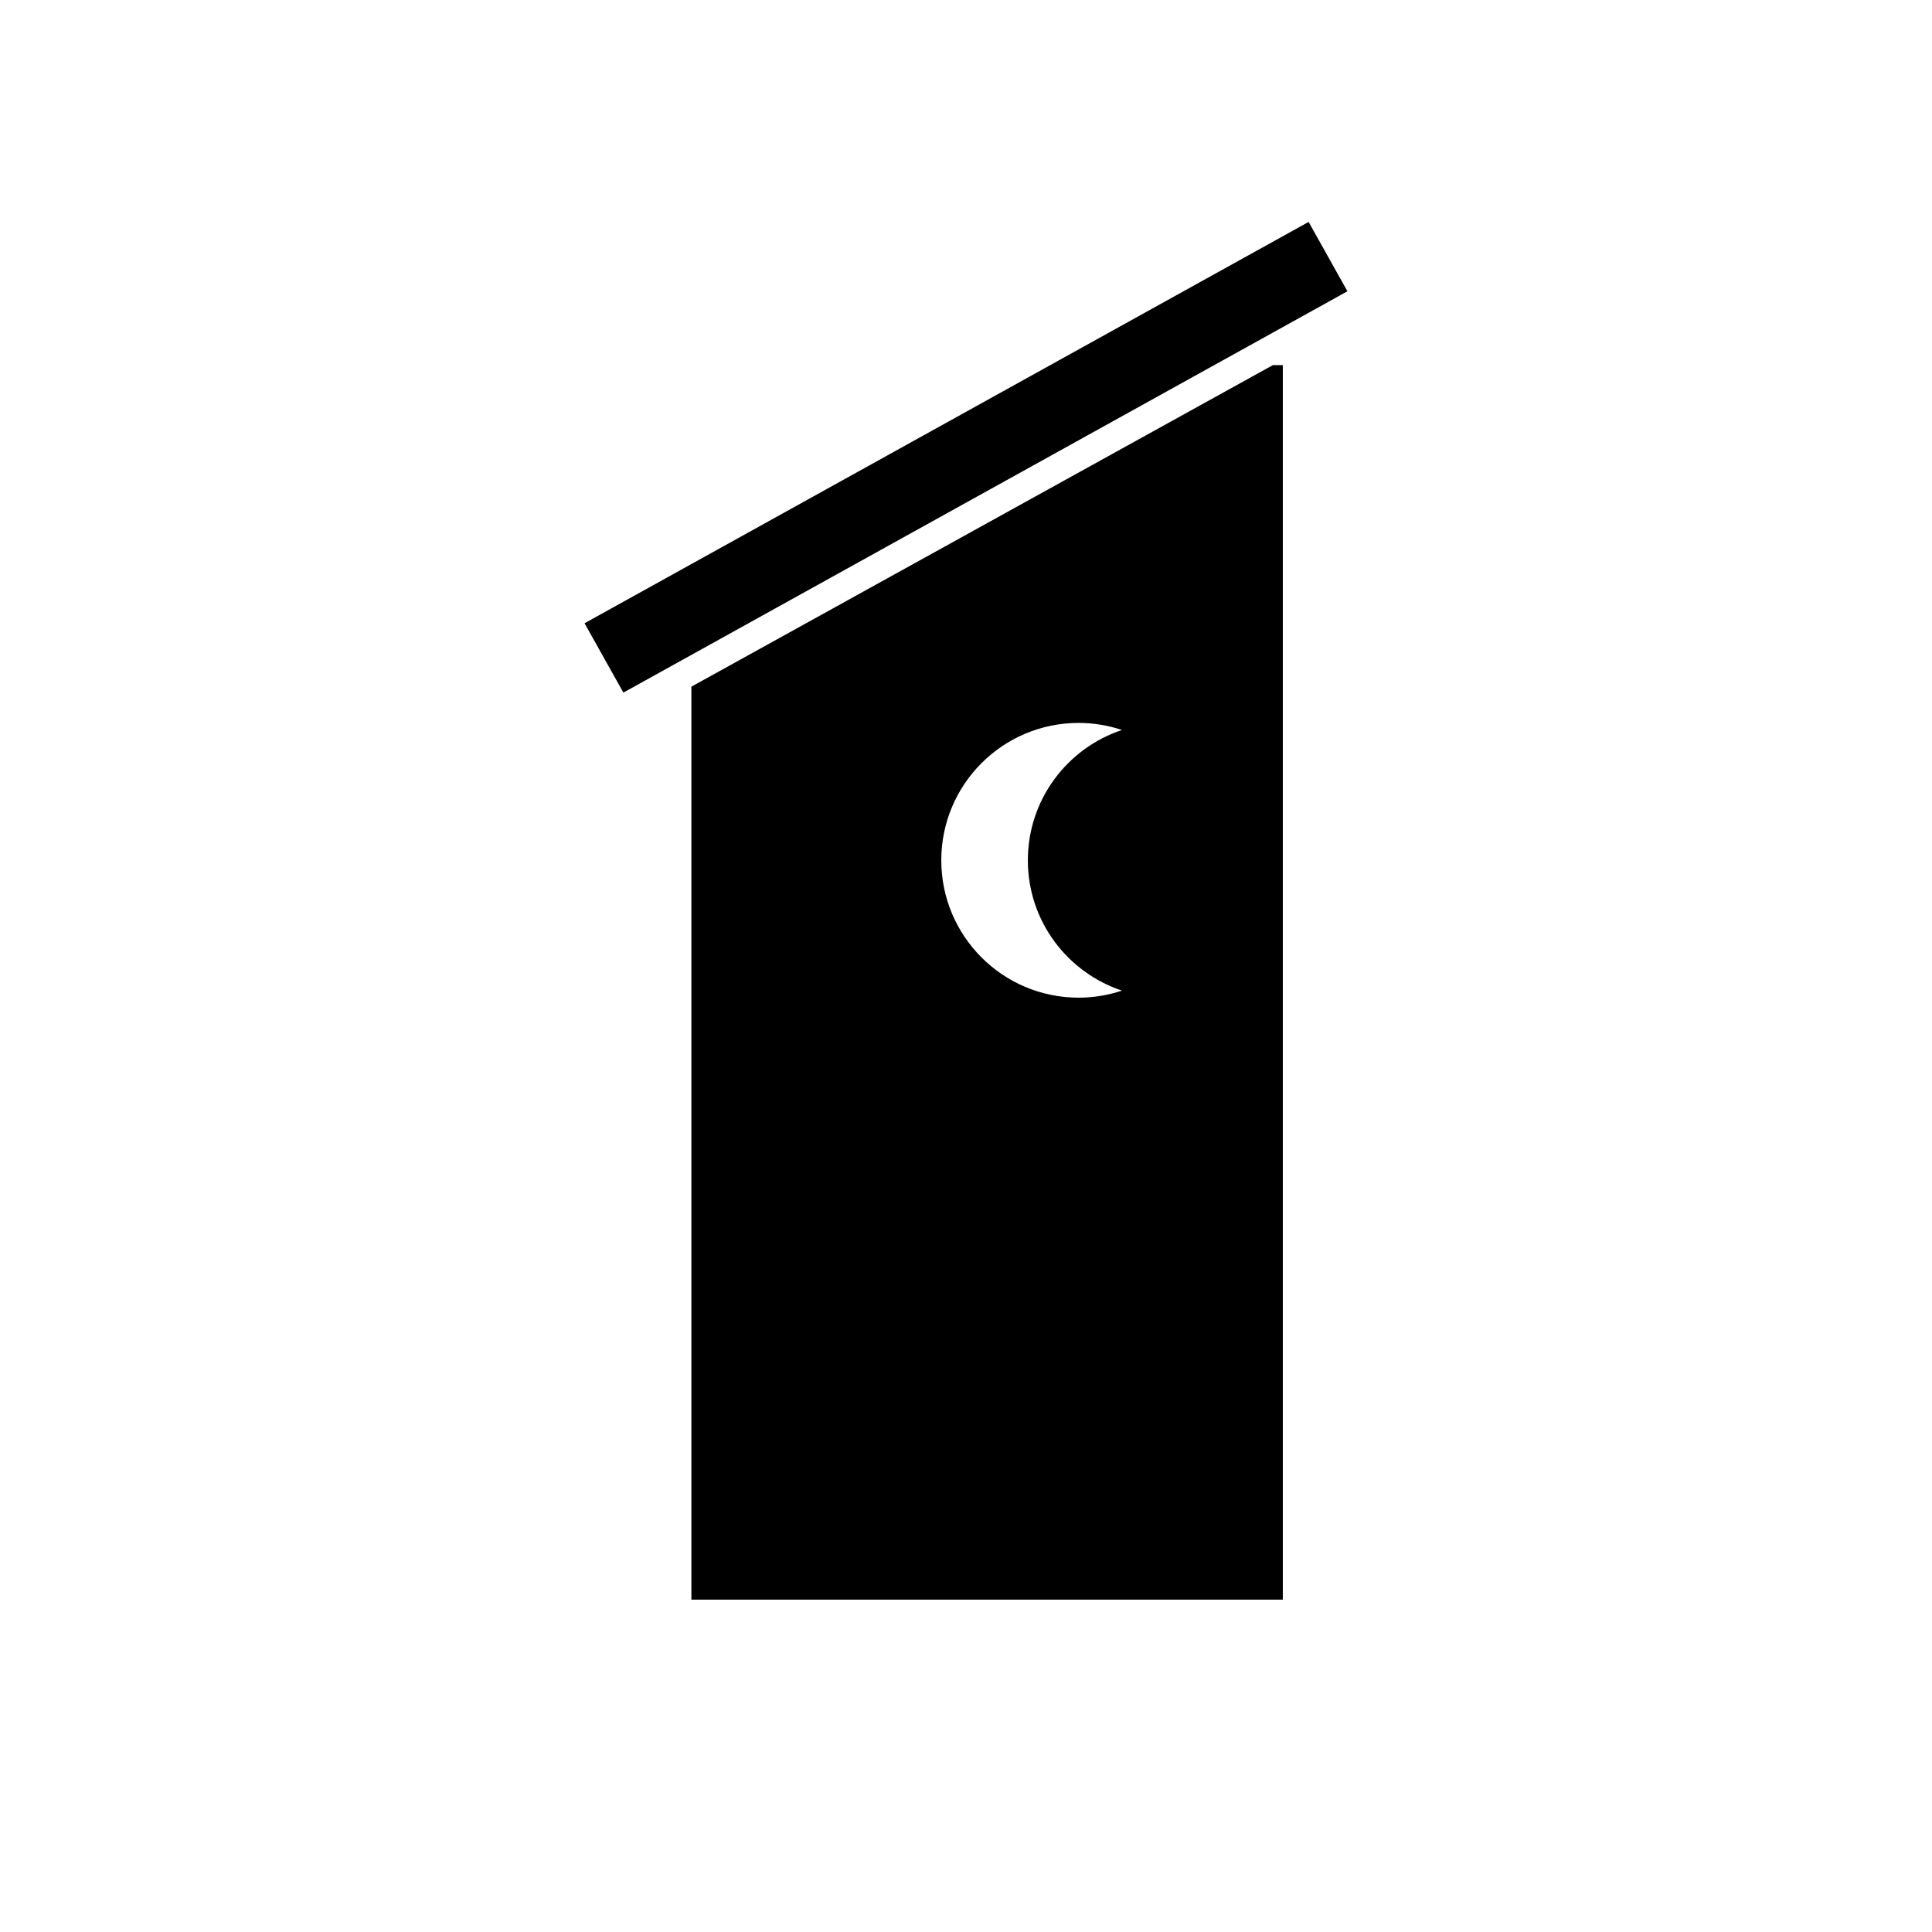 <?xml version="1.0" encoding="UTF-8"?>
<svg width="700pt" height="700pt" version="1.1" viewBox="0 -50 700 700" xmlns="http://www.w3.org/2000/svg" xmlns:xlink="http://www.w3.org/1999/xlink">
 <g>
  <path d="m488.2 55.535-262.34 145.41-14.066-25.125 262.34-145.41z"/>
  <path d="m461.2 82.285-210.7 116.51v330.79h214.29v-447.3zm-54.691 226.63c-4.938 1.637-10.199 2.559-15.688 2.559-27.496 0-49.777-22.281-49.777-49.777 0-27.492 22.281-49.773 49.777-49.773 5.481 0 10.746 0.926 15.688 2.566-19.809 6.57-34.098 25.207-34.098 47.215 0 22 14.289 40.625 34.098 47.211z"/>
 </g>
</svg>
